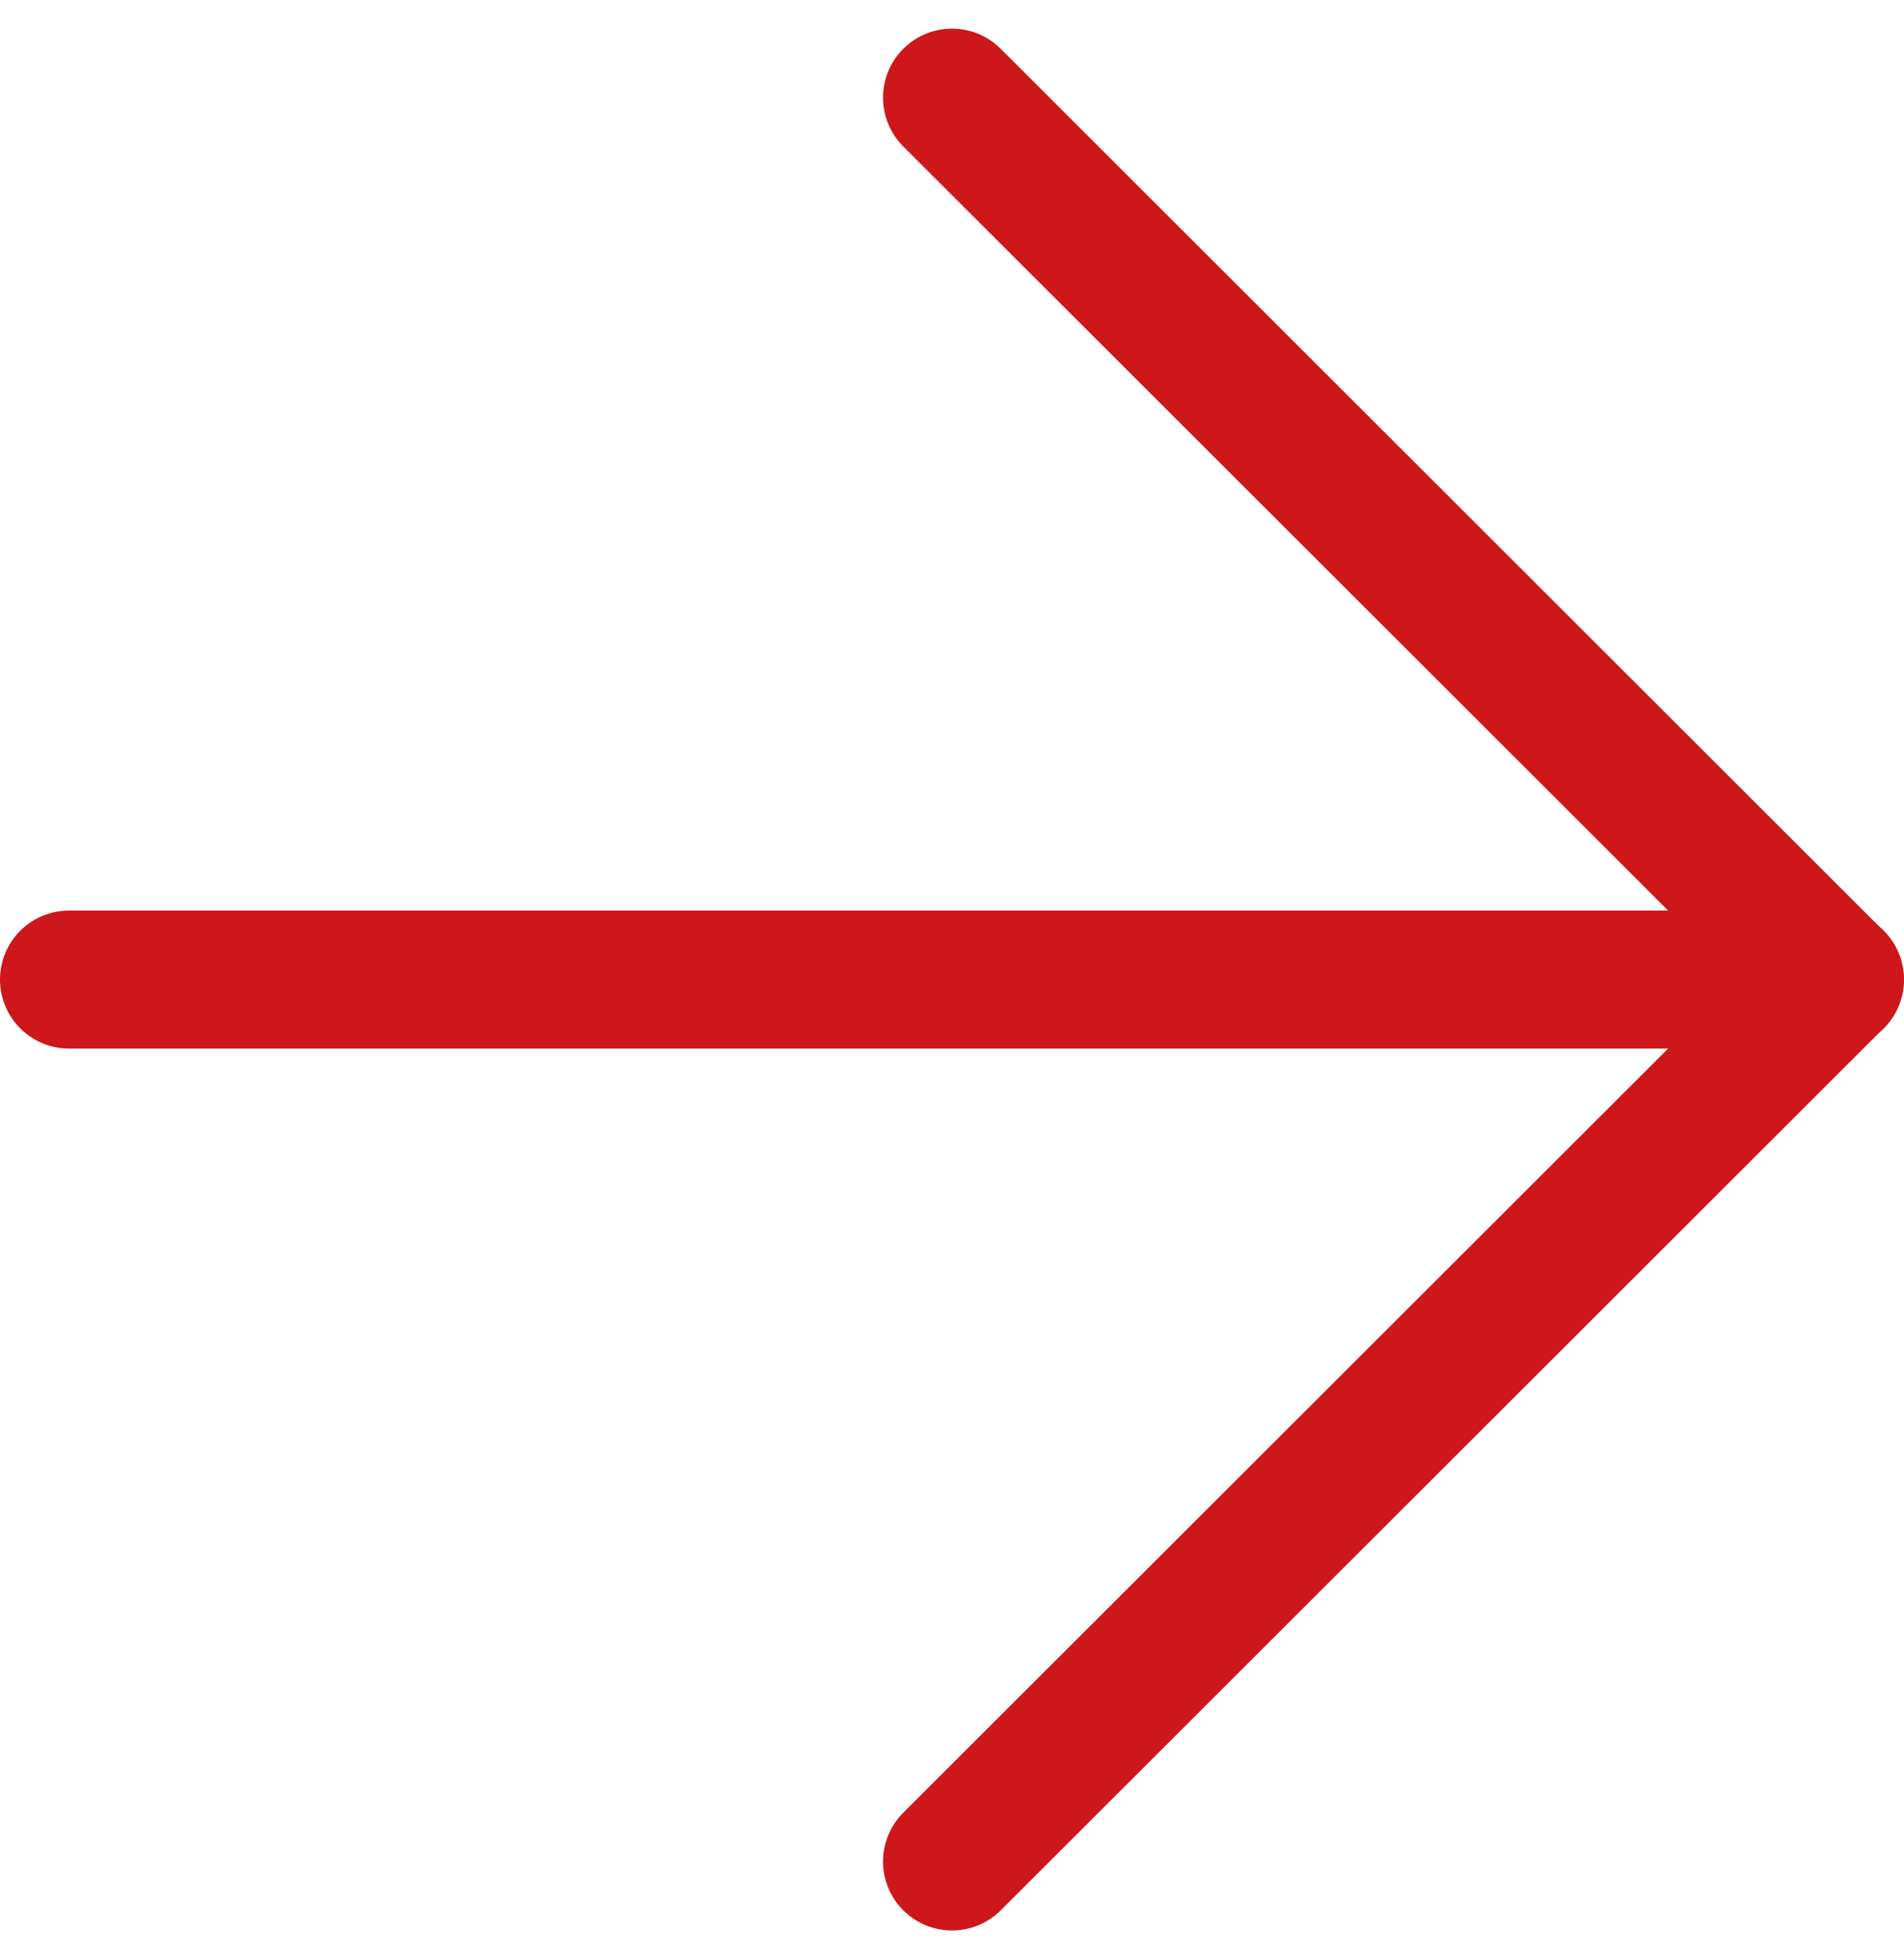 <svg xmlns="http://www.w3.org/2000/svg" width="27.608" height="28.393" viewBox="0 0 27.608 28.393">
  <defs>
    <style>
      .cls-1 {
        fill: none;
        stroke: #ce171b;
        stroke-linecap: round;
        stroke-linejoin: round;
        stroke-width: 2px;
      }
    </style>
  </defs>
  <g id="маленькая" transform="translate(1 26.979) rotate(-90)">
    <path id="Path_4" data-name="Path 4" class="cls-1" d="M0,0,12.782,12.8,25.564,0" transform="translate(0 12.804)"/>
    <path id="Path_5" data-name="Path 5" class="cls-1" d="M0,0V25.608" transform="translate(12.782)"/>
  </g>
</svg>
